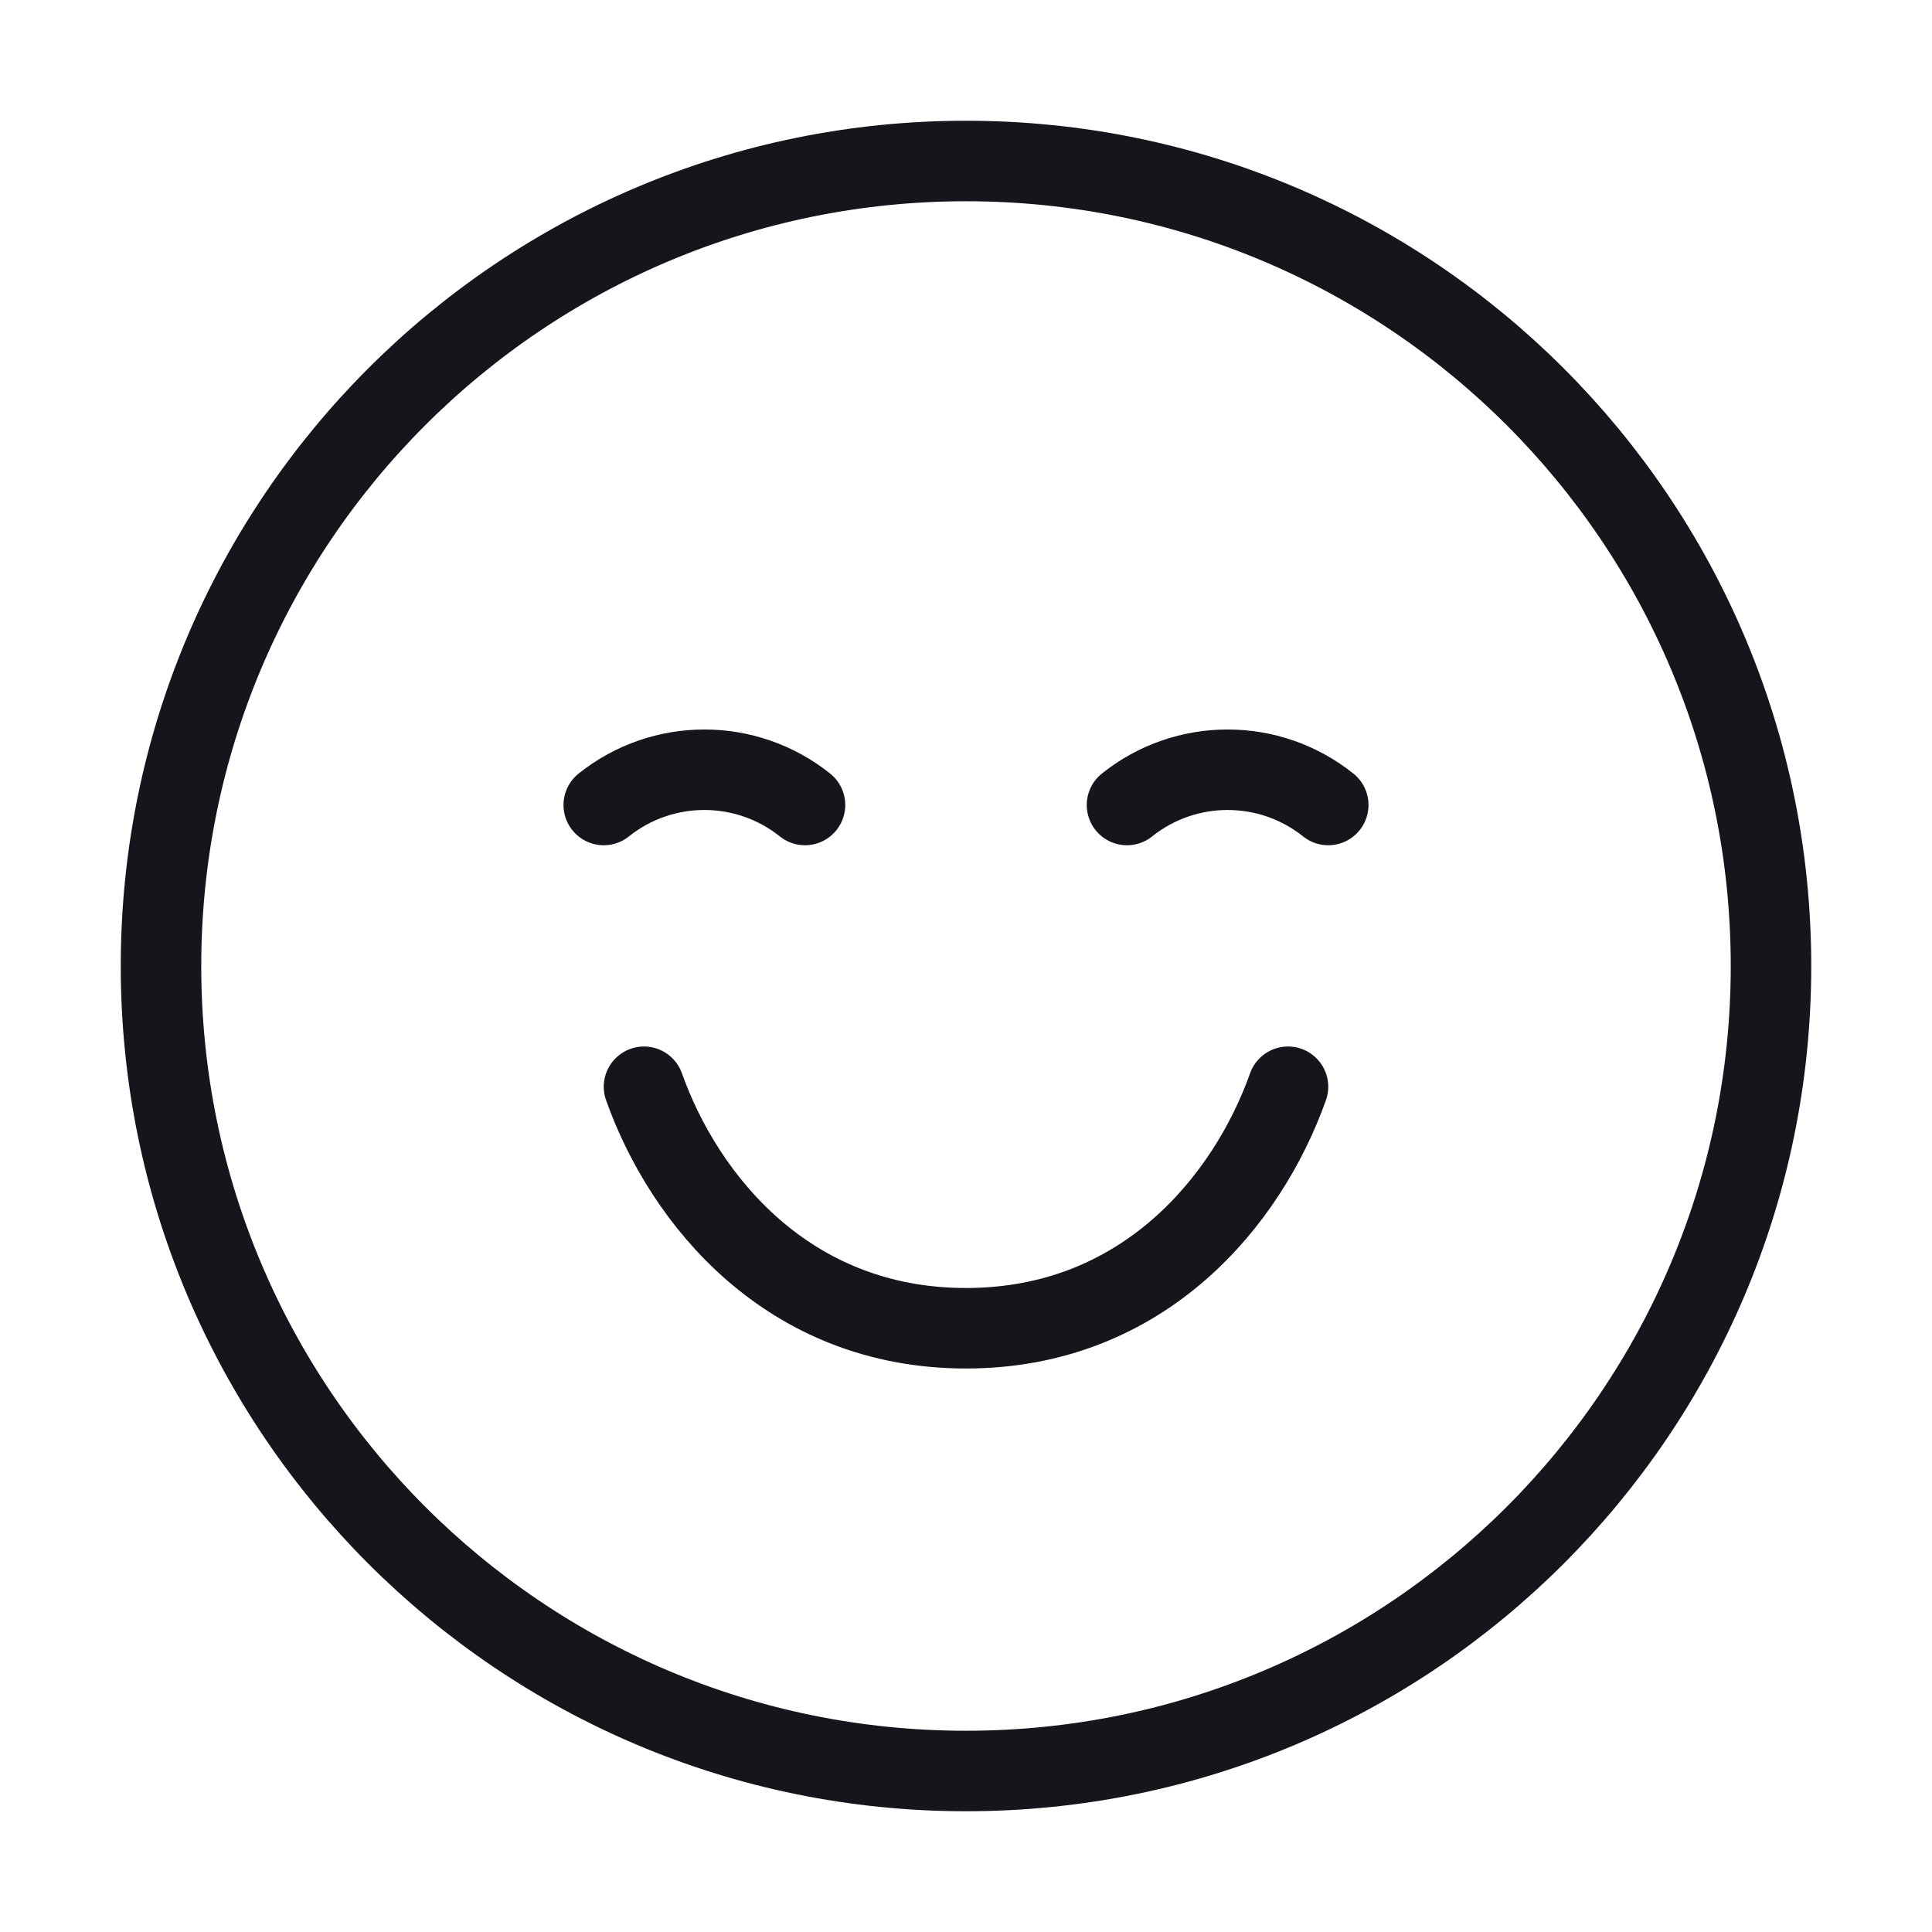 <svg width="24" height="24" viewBox="0 0 24 24" fill="none" xmlns="http://www.w3.org/2000/svg">
<path d="M7.5 10C8.23 9.416 9.27 9.416 10 10M14 10C14.73 9.416 15.77 9.416 16.5 10M16 13.5C15.5 14.907 14.209 16.5 12 16.5C9.791 16.5 8.5 14.907 8 13.5M22 12C22 17.523 17.523 22 12 22C6.477 22 2 17.523 2 12C2 6.477 6.477 2 12 2C17.523 2 22 6.477 22 12Z" stroke="#16151C" stroke-linecap="round" stroke-linejoin="round"/>
</svg>
